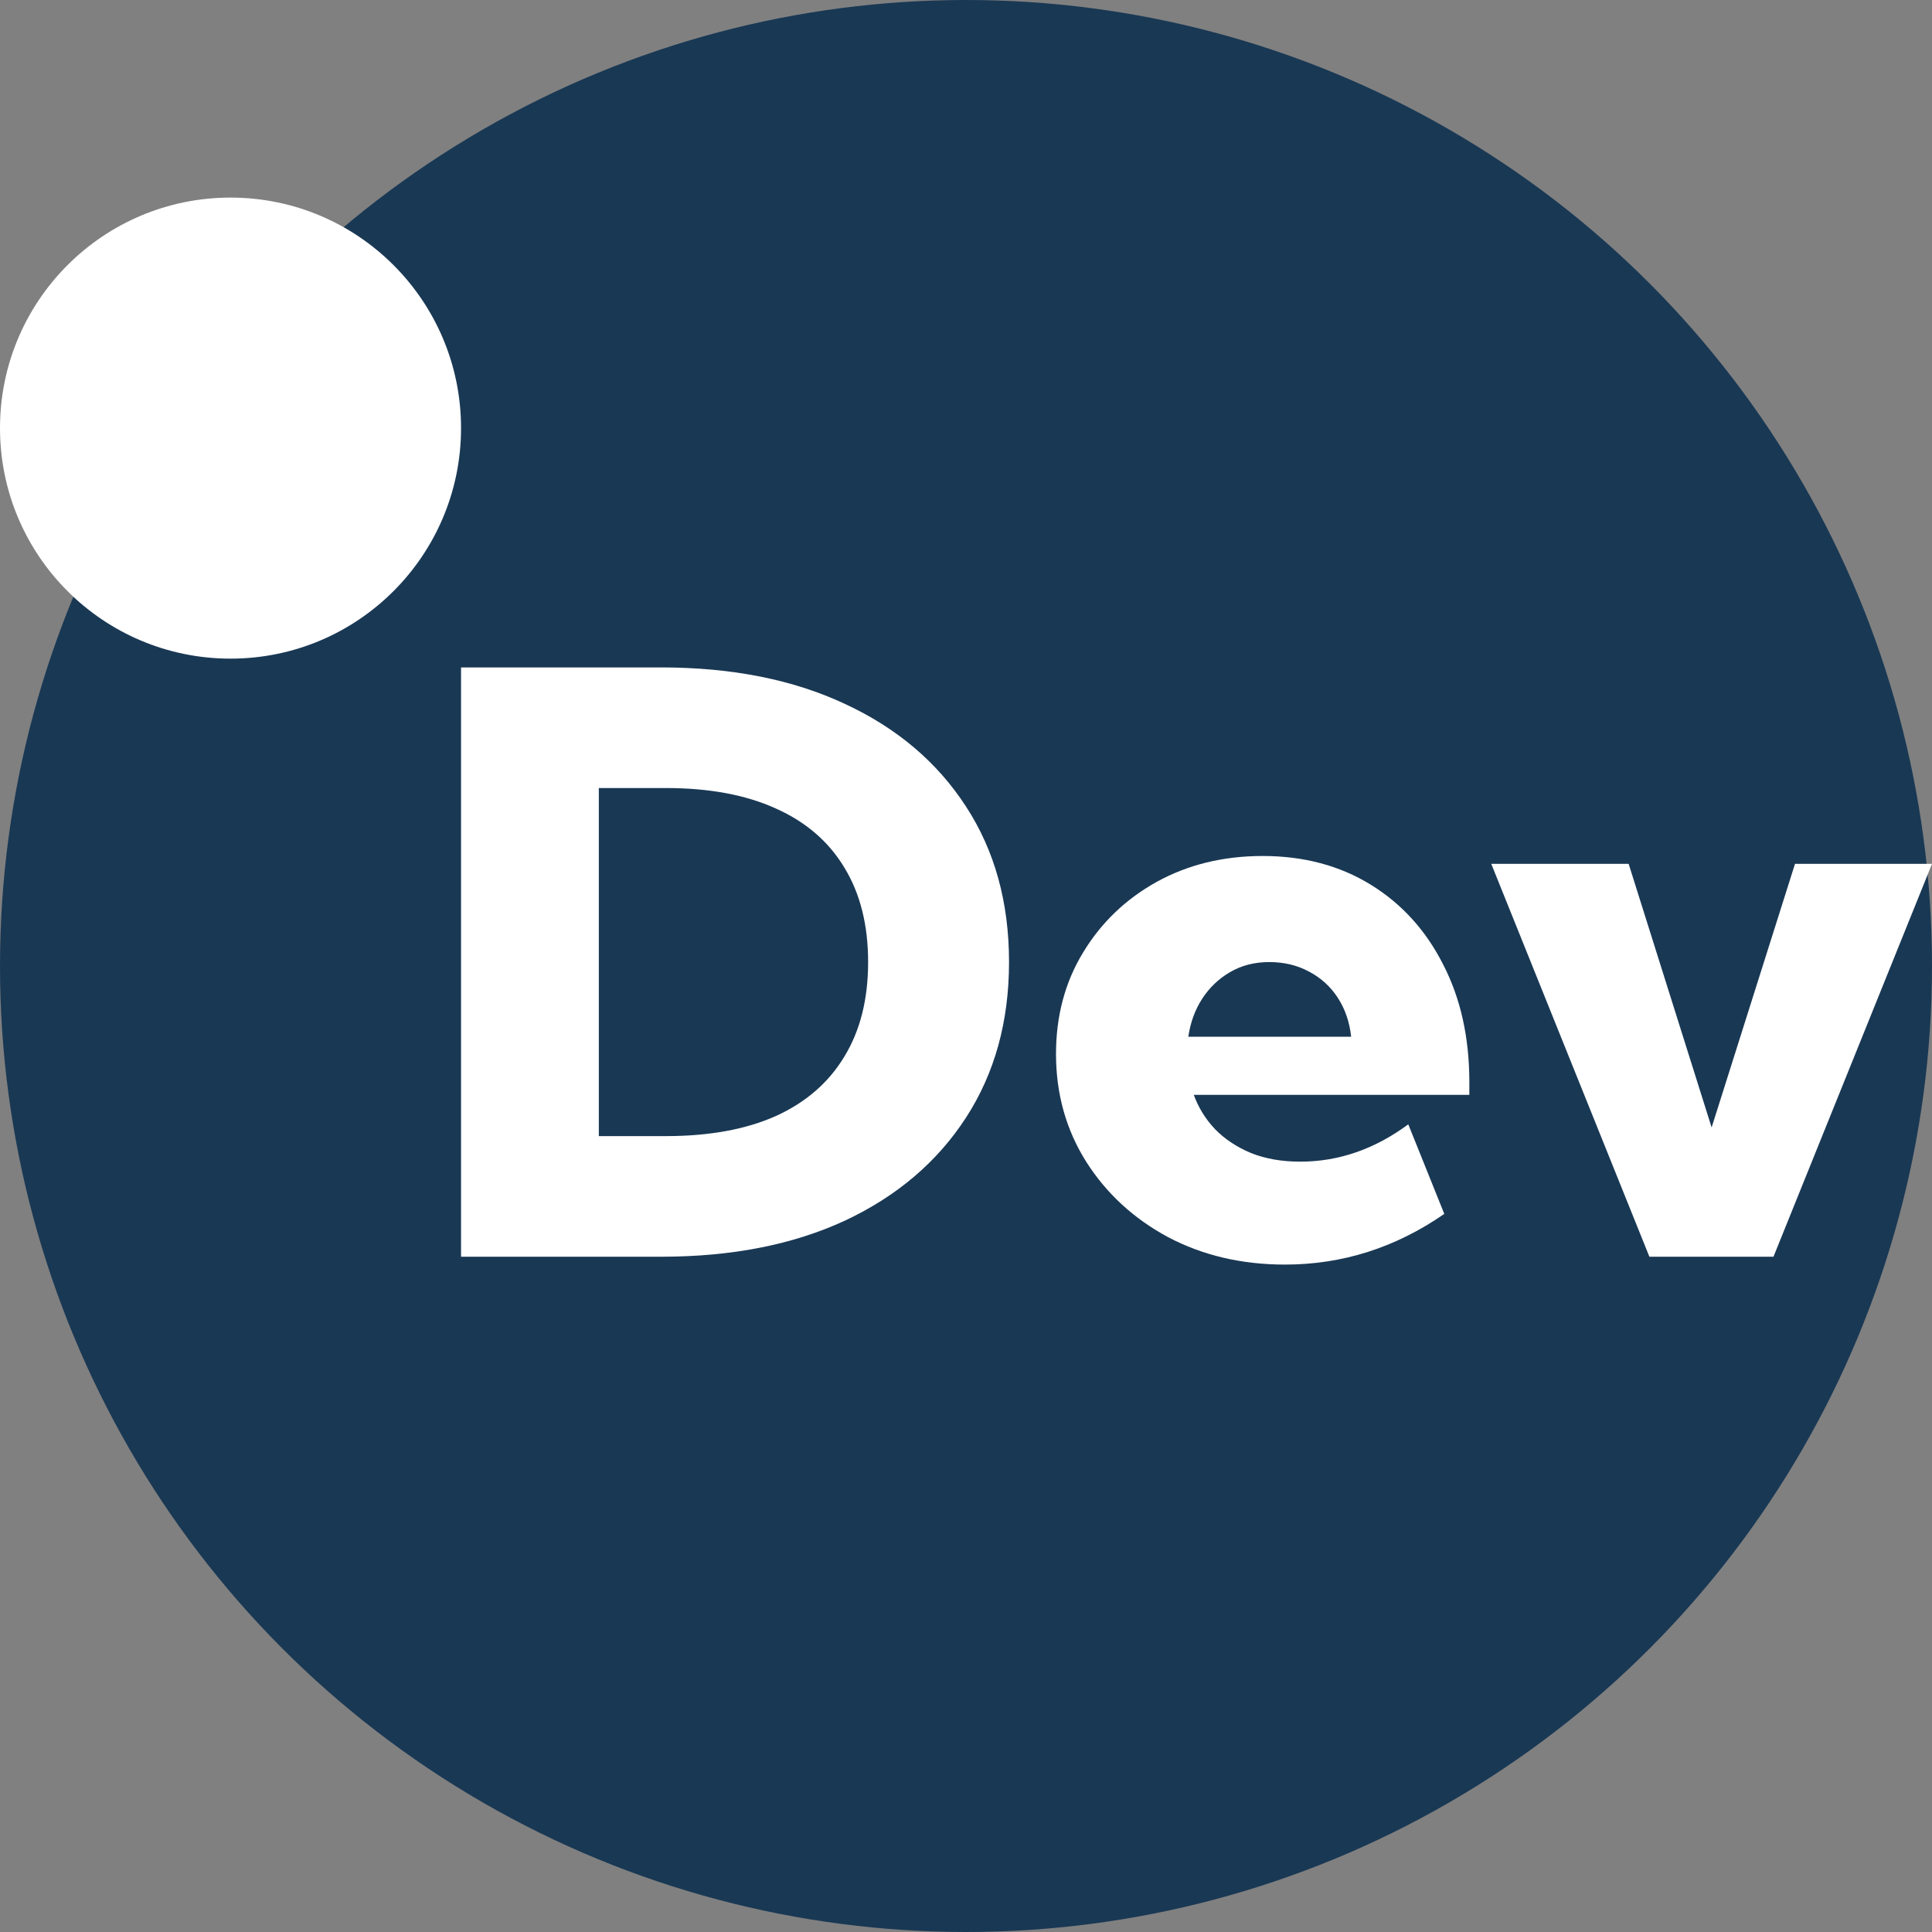 <svg width="440" height="440" viewBox="0 0 440 440" fill="none" xmlns="http://www.w3.org/2000/svg">
<rect x="0" y="0" width="440" height="440" fill="#808080" stroke="none"/>
<circle cx="220" cy="220" r="220" fill="#193854"/>
<path d="M105 286.211V152H150.552C166.657 152 180.623 154.774 192.449 160.321C204.276 165.809 213.458 173.593 219.995 183.674C226.532 193.695 229.8 205.505 229.8 219.105C229.8 232.646 226.532 244.456 219.995 254.537C213.458 264.618 204.276 272.432 192.449 277.979C180.623 283.467 166.657 286.211 150.552 286.211H105ZM136.378 258.742H151.622C161.487 258.742 169.837 257.221 176.671 254.179C183.505 251.077 188.705 246.574 192.271 240.668C195.896 234.763 197.709 227.575 197.709 219.105C197.709 210.635 195.896 203.447 192.271 197.542C188.705 191.637 183.505 187.163 176.671 184.121C169.837 181.019 161.487 179.468 151.622 179.468H136.378V258.742Z" fill="white"/>
<path d="M328.928 276.458C317.814 284.153 305.721 288 292.646 288C282.781 288 273.897 285.912 265.993 281.737C258.148 277.502 251.938 271.775 247.362 264.558C242.786 257.281 240.498 249.109 240.498 240.042C240.498 231.393 242.548 223.698 246.648 216.958C250.749 210.158 256.335 204.789 263.407 200.853C270.539 196.916 278.591 194.947 287.565 194.947C296.896 194.947 305.097 197.125 312.169 201.479C319.241 205.833 324.738 211.888 328.66 219.642C332.642 227.337 334.633 236.284 334.633 246.484V249.347H271.876C272.946 252.27 274.55 254.865 276.69 257.132C278.889 259.398 281.622 261.218 284.891 262.589C288.159 263.902 291.904 264.558 296.123 264.558C304.859 264.558 313.06 261.725 320.726 256.058L328.928 276.458ZM270.628 236.105H307.712C307.355 232.765 306.345 229.812 304.681 227.247C303.017 224.682 300.818 222.684 298.084 221.253C295.41 219.821 292.409 219.105 289.081 219.105C285.693 219.105 282.692 219.881 280.077 221.432C277.522 222.923 275.412 224.951 273.748 227.516C272.143 230.021 271.103 232.884 270.628 236.105Z" fill="white"/>
<path d="M440 196.737L403.897 286.211H375.639L339.625 196.737H370.914L389.812 256.774L408.8 196.737H440Z" fill="white"/>
<circle cx="52.5" cy="97.5" r="52.5" fill="white"/>
</svg>
